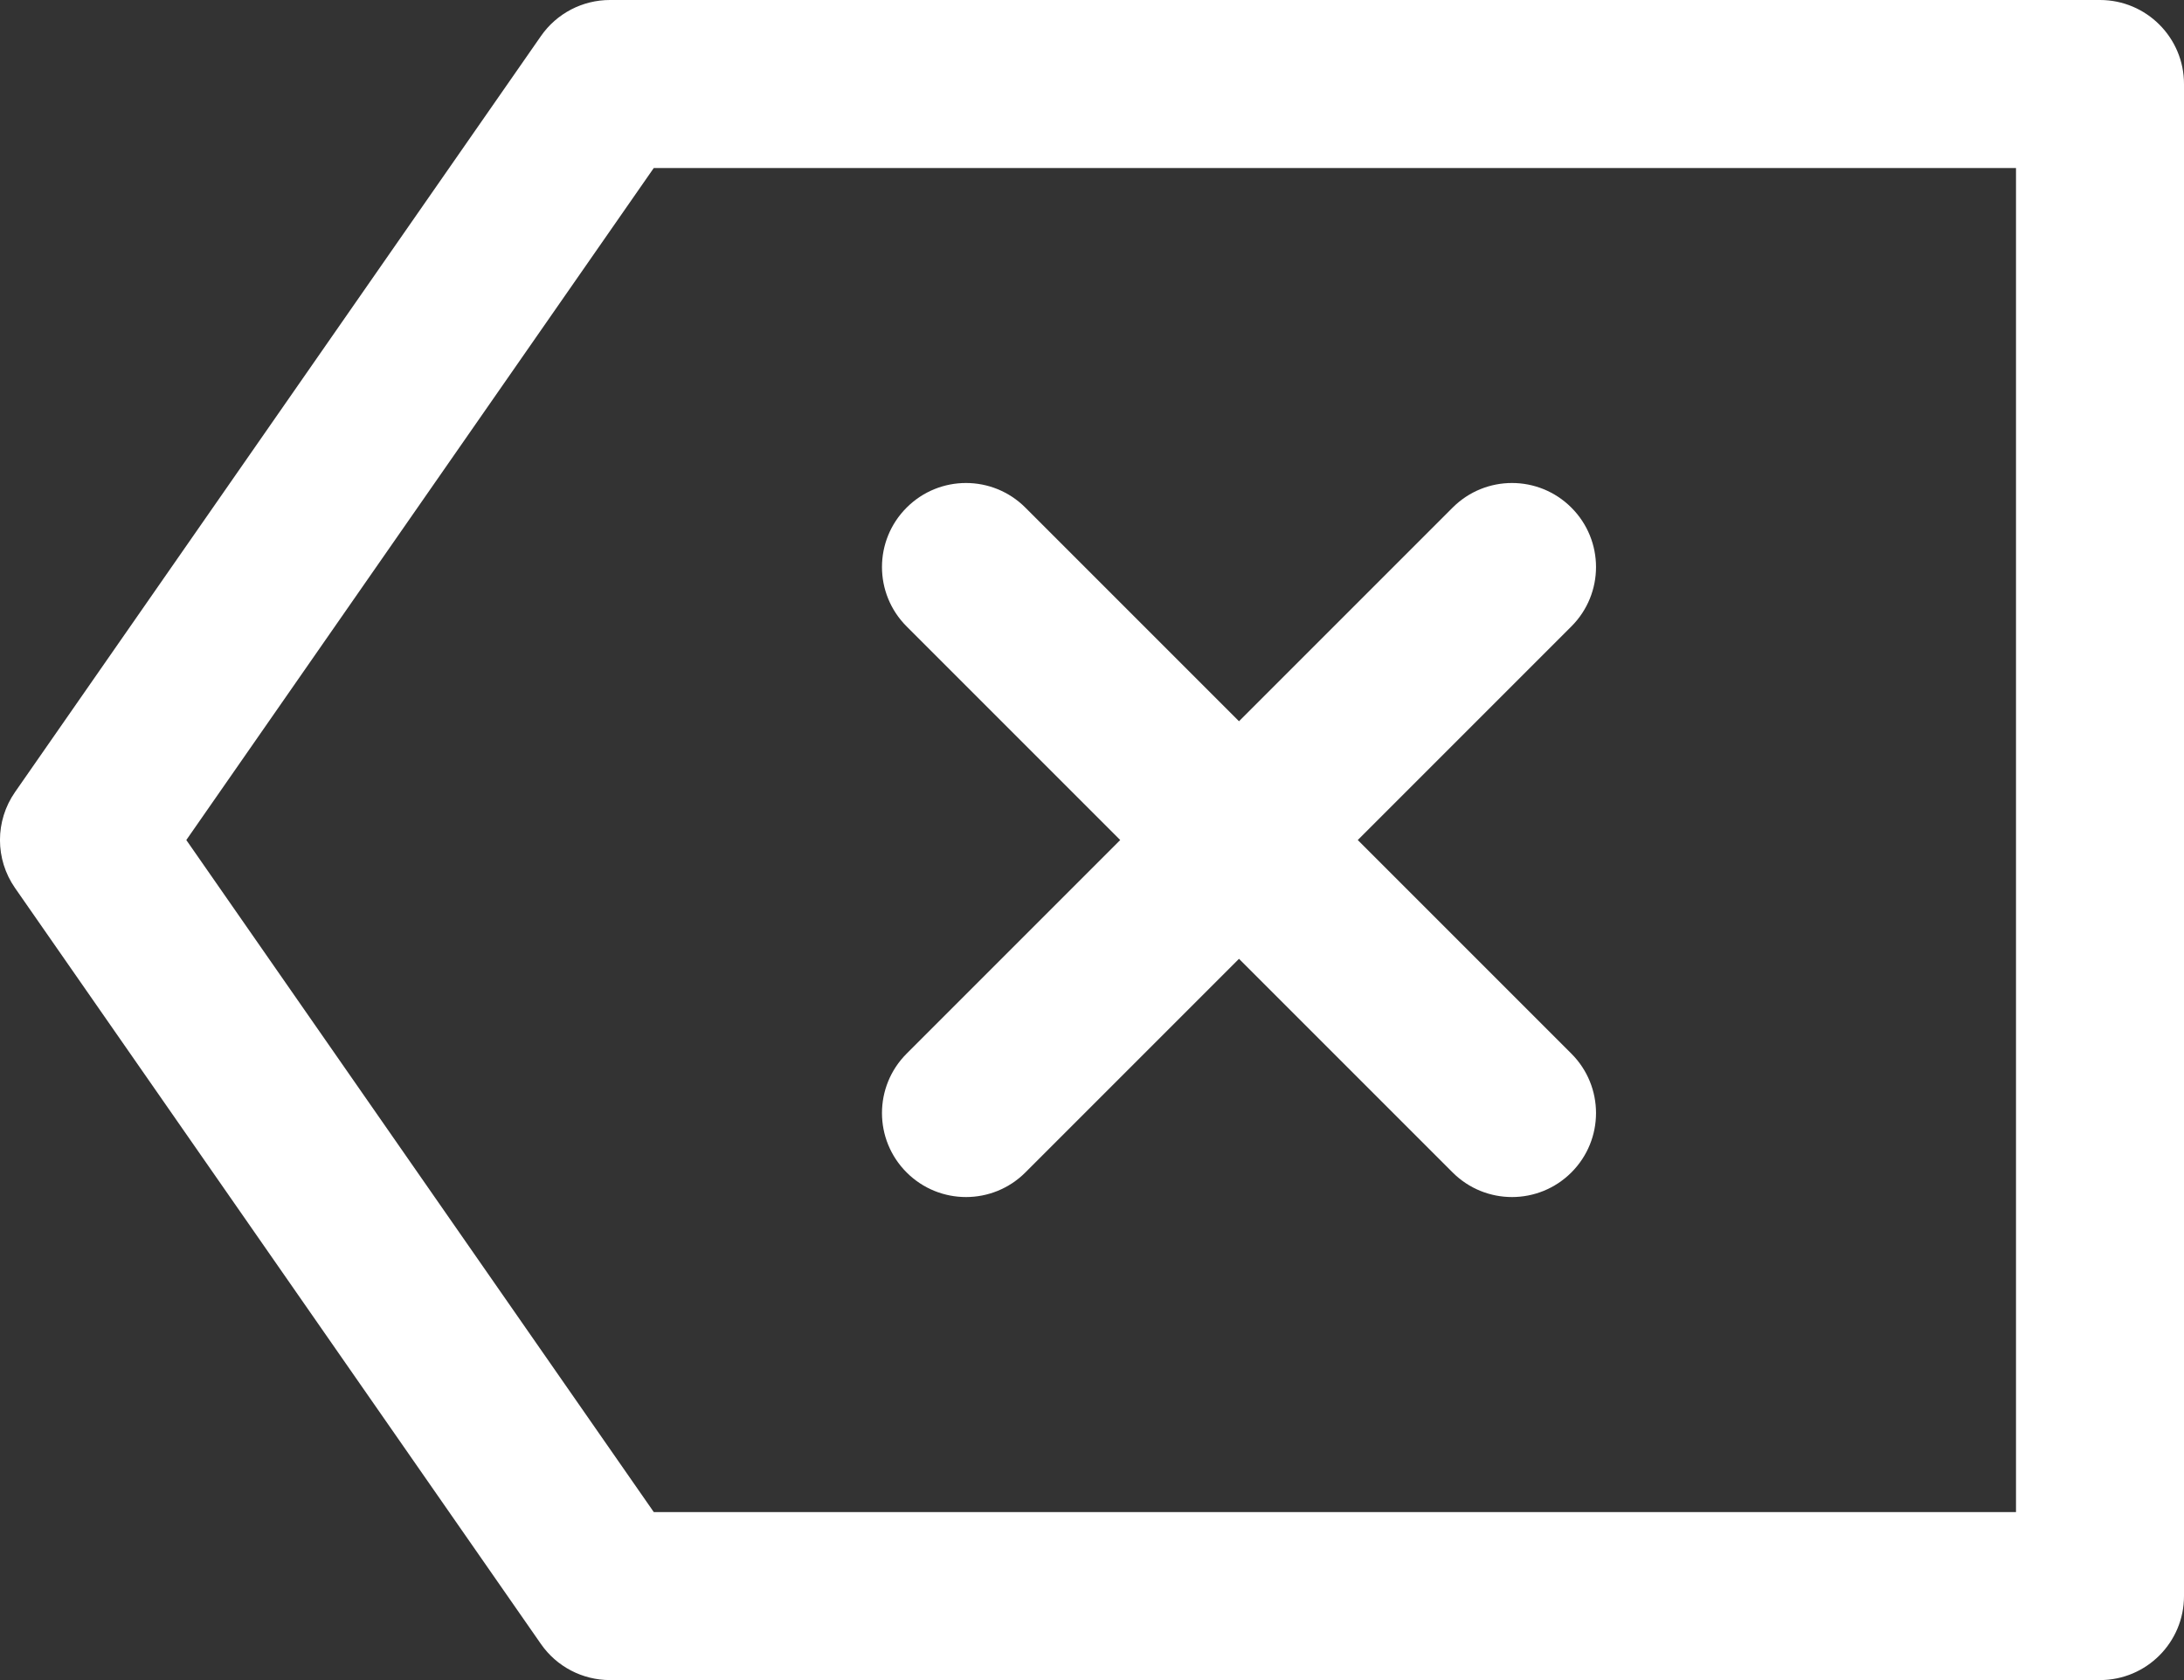 <svg width="26" height="20" viewBox="0 0 26 20" fill="none" xmlns="http://www.w3.org/2000/svg"><rect x="0" y="0" width="26" height="20" fill="#333333" stroke="none"/><path fill-rule="evenodd" clip-rule="evenodd" d="M24 18H7.783L2.218 10L7.783 2H24V18ZM25 0H7.261C6.934 0 6.627 0.16 6.44 0.429L0.179 9.429C-0.06 9.772 -0.06 10.228 0.179 10.571L6.44 19.571C6.627 19.84 6.934 20 7.261 20H25C25.552 20 26 19.552 26 19V1C26 0.448 25.552 0 25 0ZM10.793 13.957C10.988 14.152 11.244 14.25 11.5 14.25C11.756 14.25 12.012 14.152 12.207 13.957L14.75 11.414L17.293 13.957C17.488 14.152 17.744 14.25 18 14.25C18.256 14.25 18.512 14.152 18.707 13.957C19.098 13.566 19.098 12.934 18.707 12.543L16.164 10L18.707 7.457C19.098 7.066 19.098 6.434 18.707 6.043C18.316 5.652 17.684 5.652 17.293 6.043L14.75 8.586L12.207 6.043C11.816 5.652 11.184 5.652 10.793 6.043C10.402 6.434 10.402 7.066 10.793 7.457L13.336 10L10.793 12.543C10.402 12.934 10.402 13.566 10.793 13.957Z" fill="white"/></svg>
